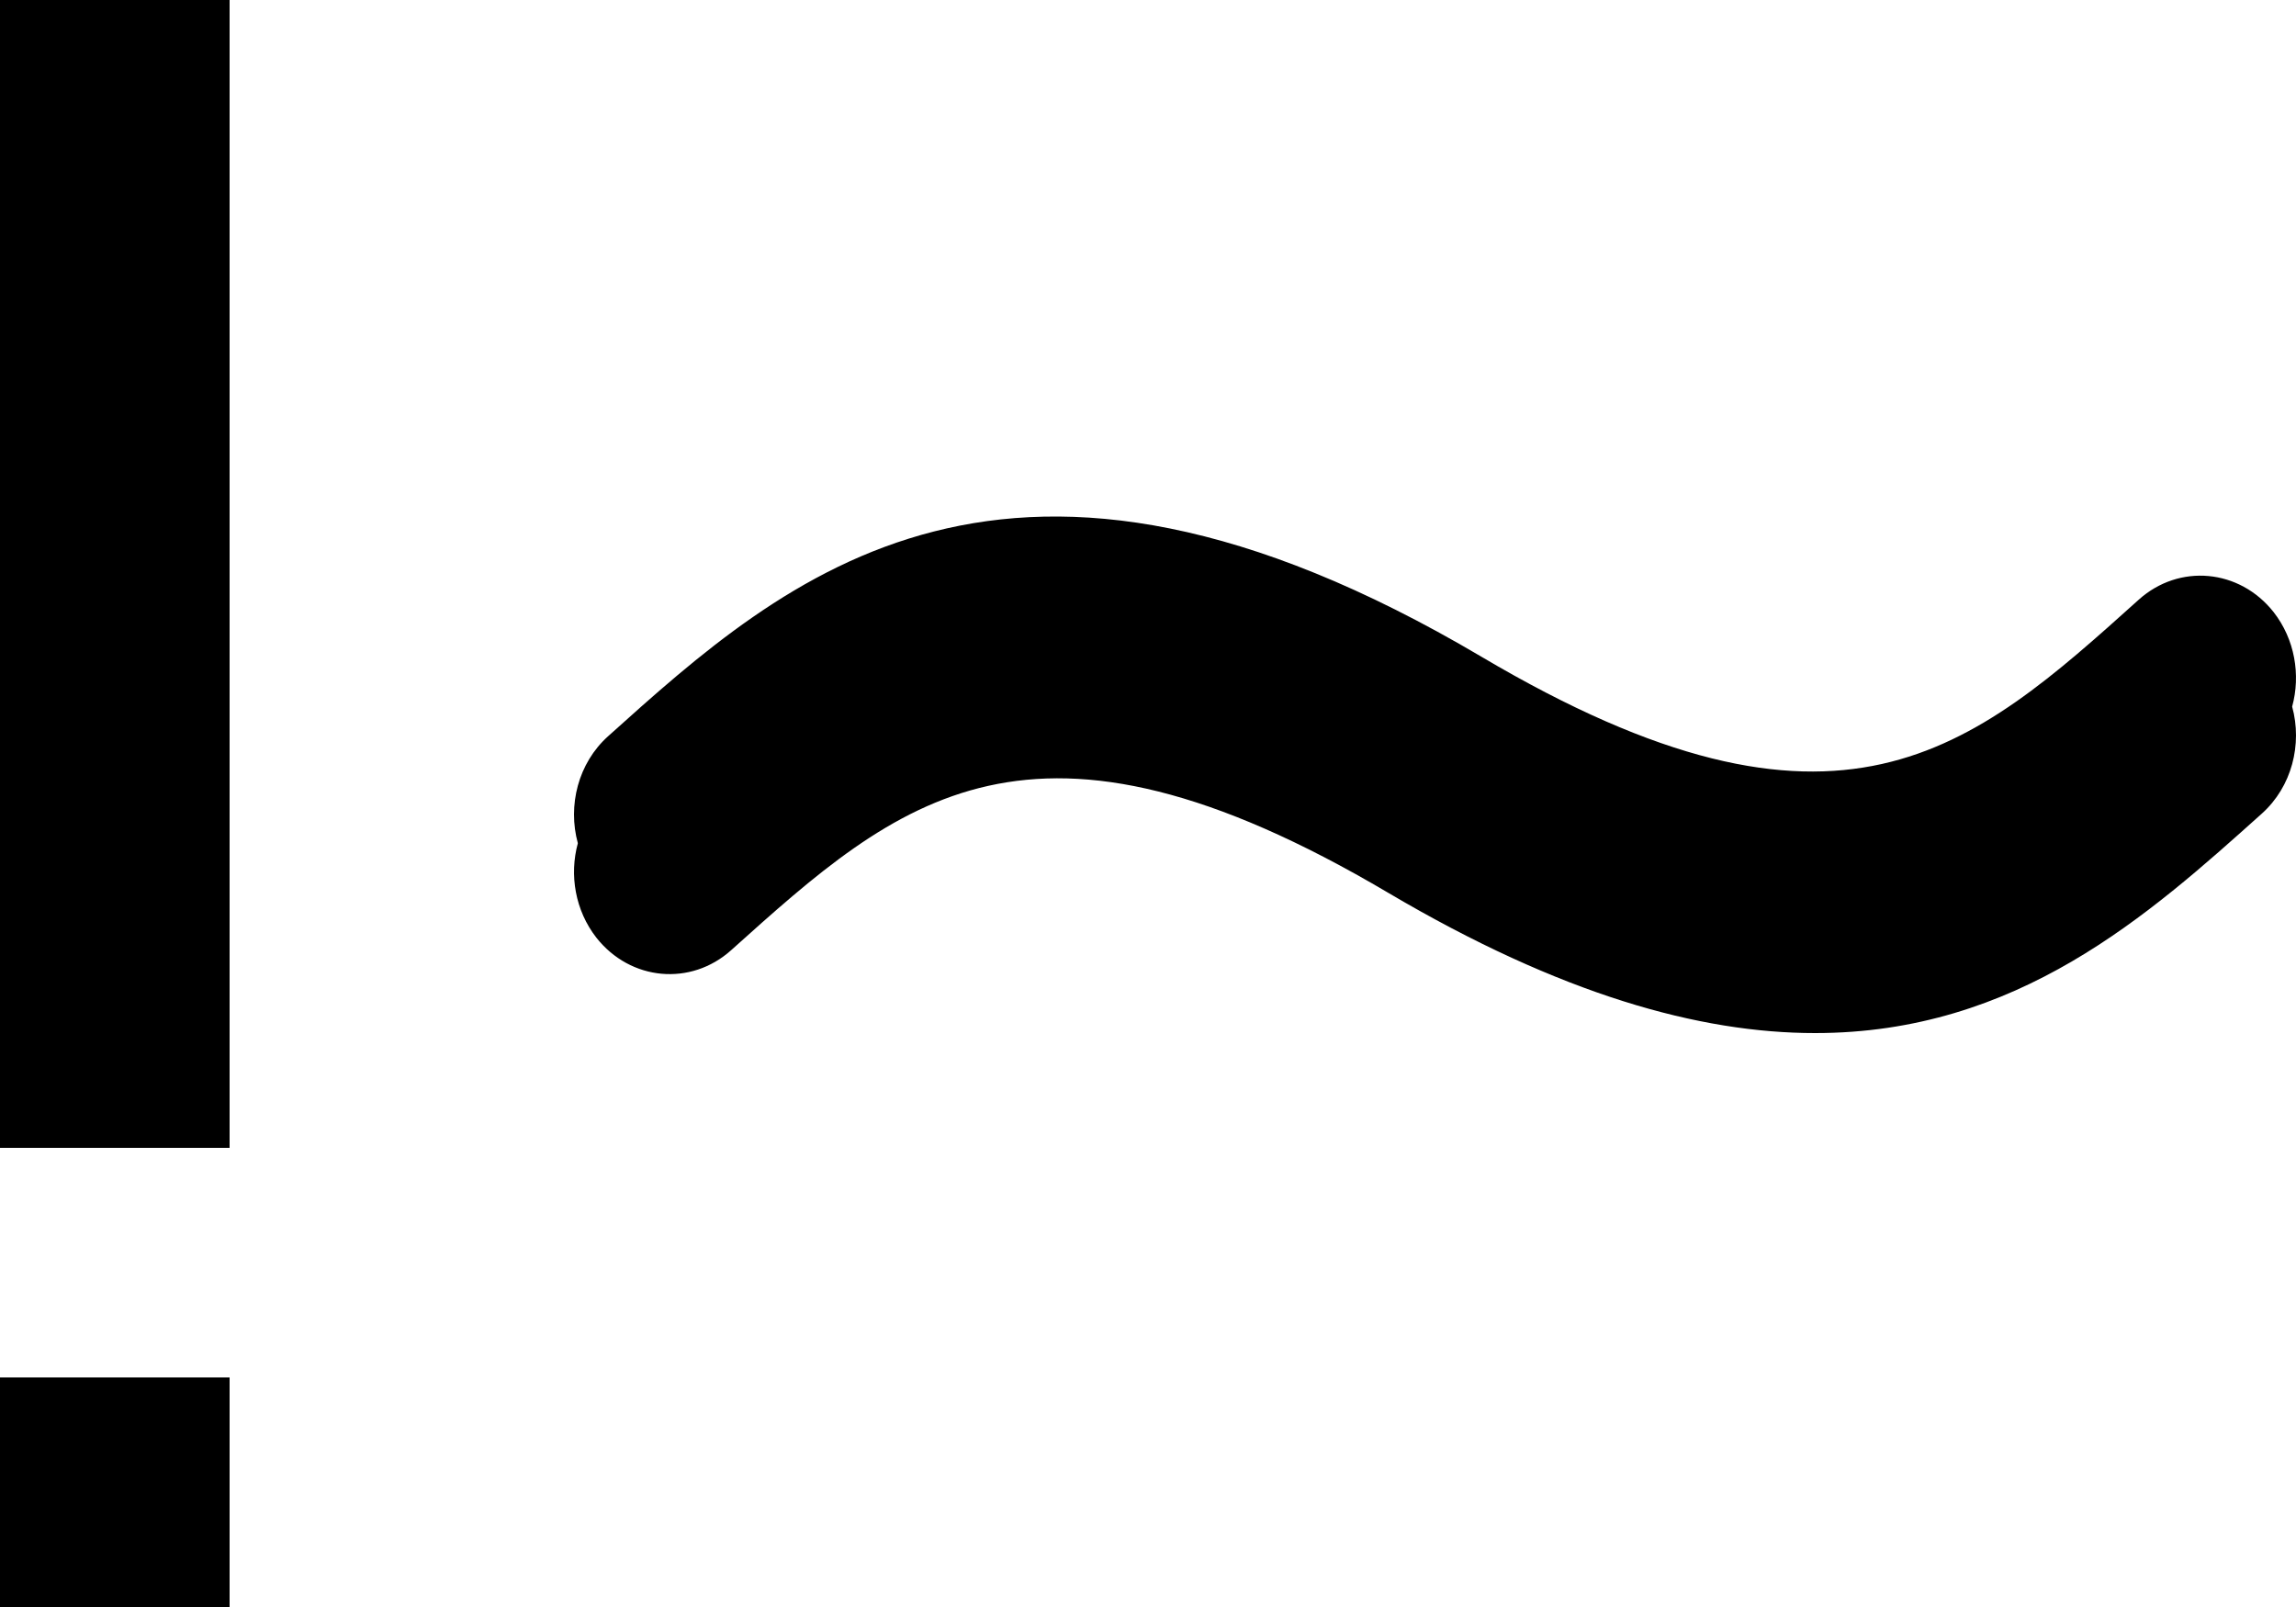 <svg viewBox="0 0 40 28" xmlns="http://www.w3.org/2000/svg">
  <path d="M10.067 14.692c-.18-.657.005-1.395.527-1.864 3.103-2.79 6.966-6.262 15.212-1.387 6.243 3.694 8.543 1.626 11.454-.992.705-.634 1.756-.537 2.35.216.37.474.474 1.094.323 1.647.18.657-.005 1.394-.527 1.863C37.43 15.948 35.146 18 31.622 18c-2.013 0-4.43-.67-7.43-2.44-6.24-3.69-8.54-1.622-11.452.994-.705.634-1.756.537-2.35-.216-.37-.474-.474-1.094-.323-1.646zM0 0h4v20H0V0zm0 24h4v4H0v-4z"/>
</svg>
